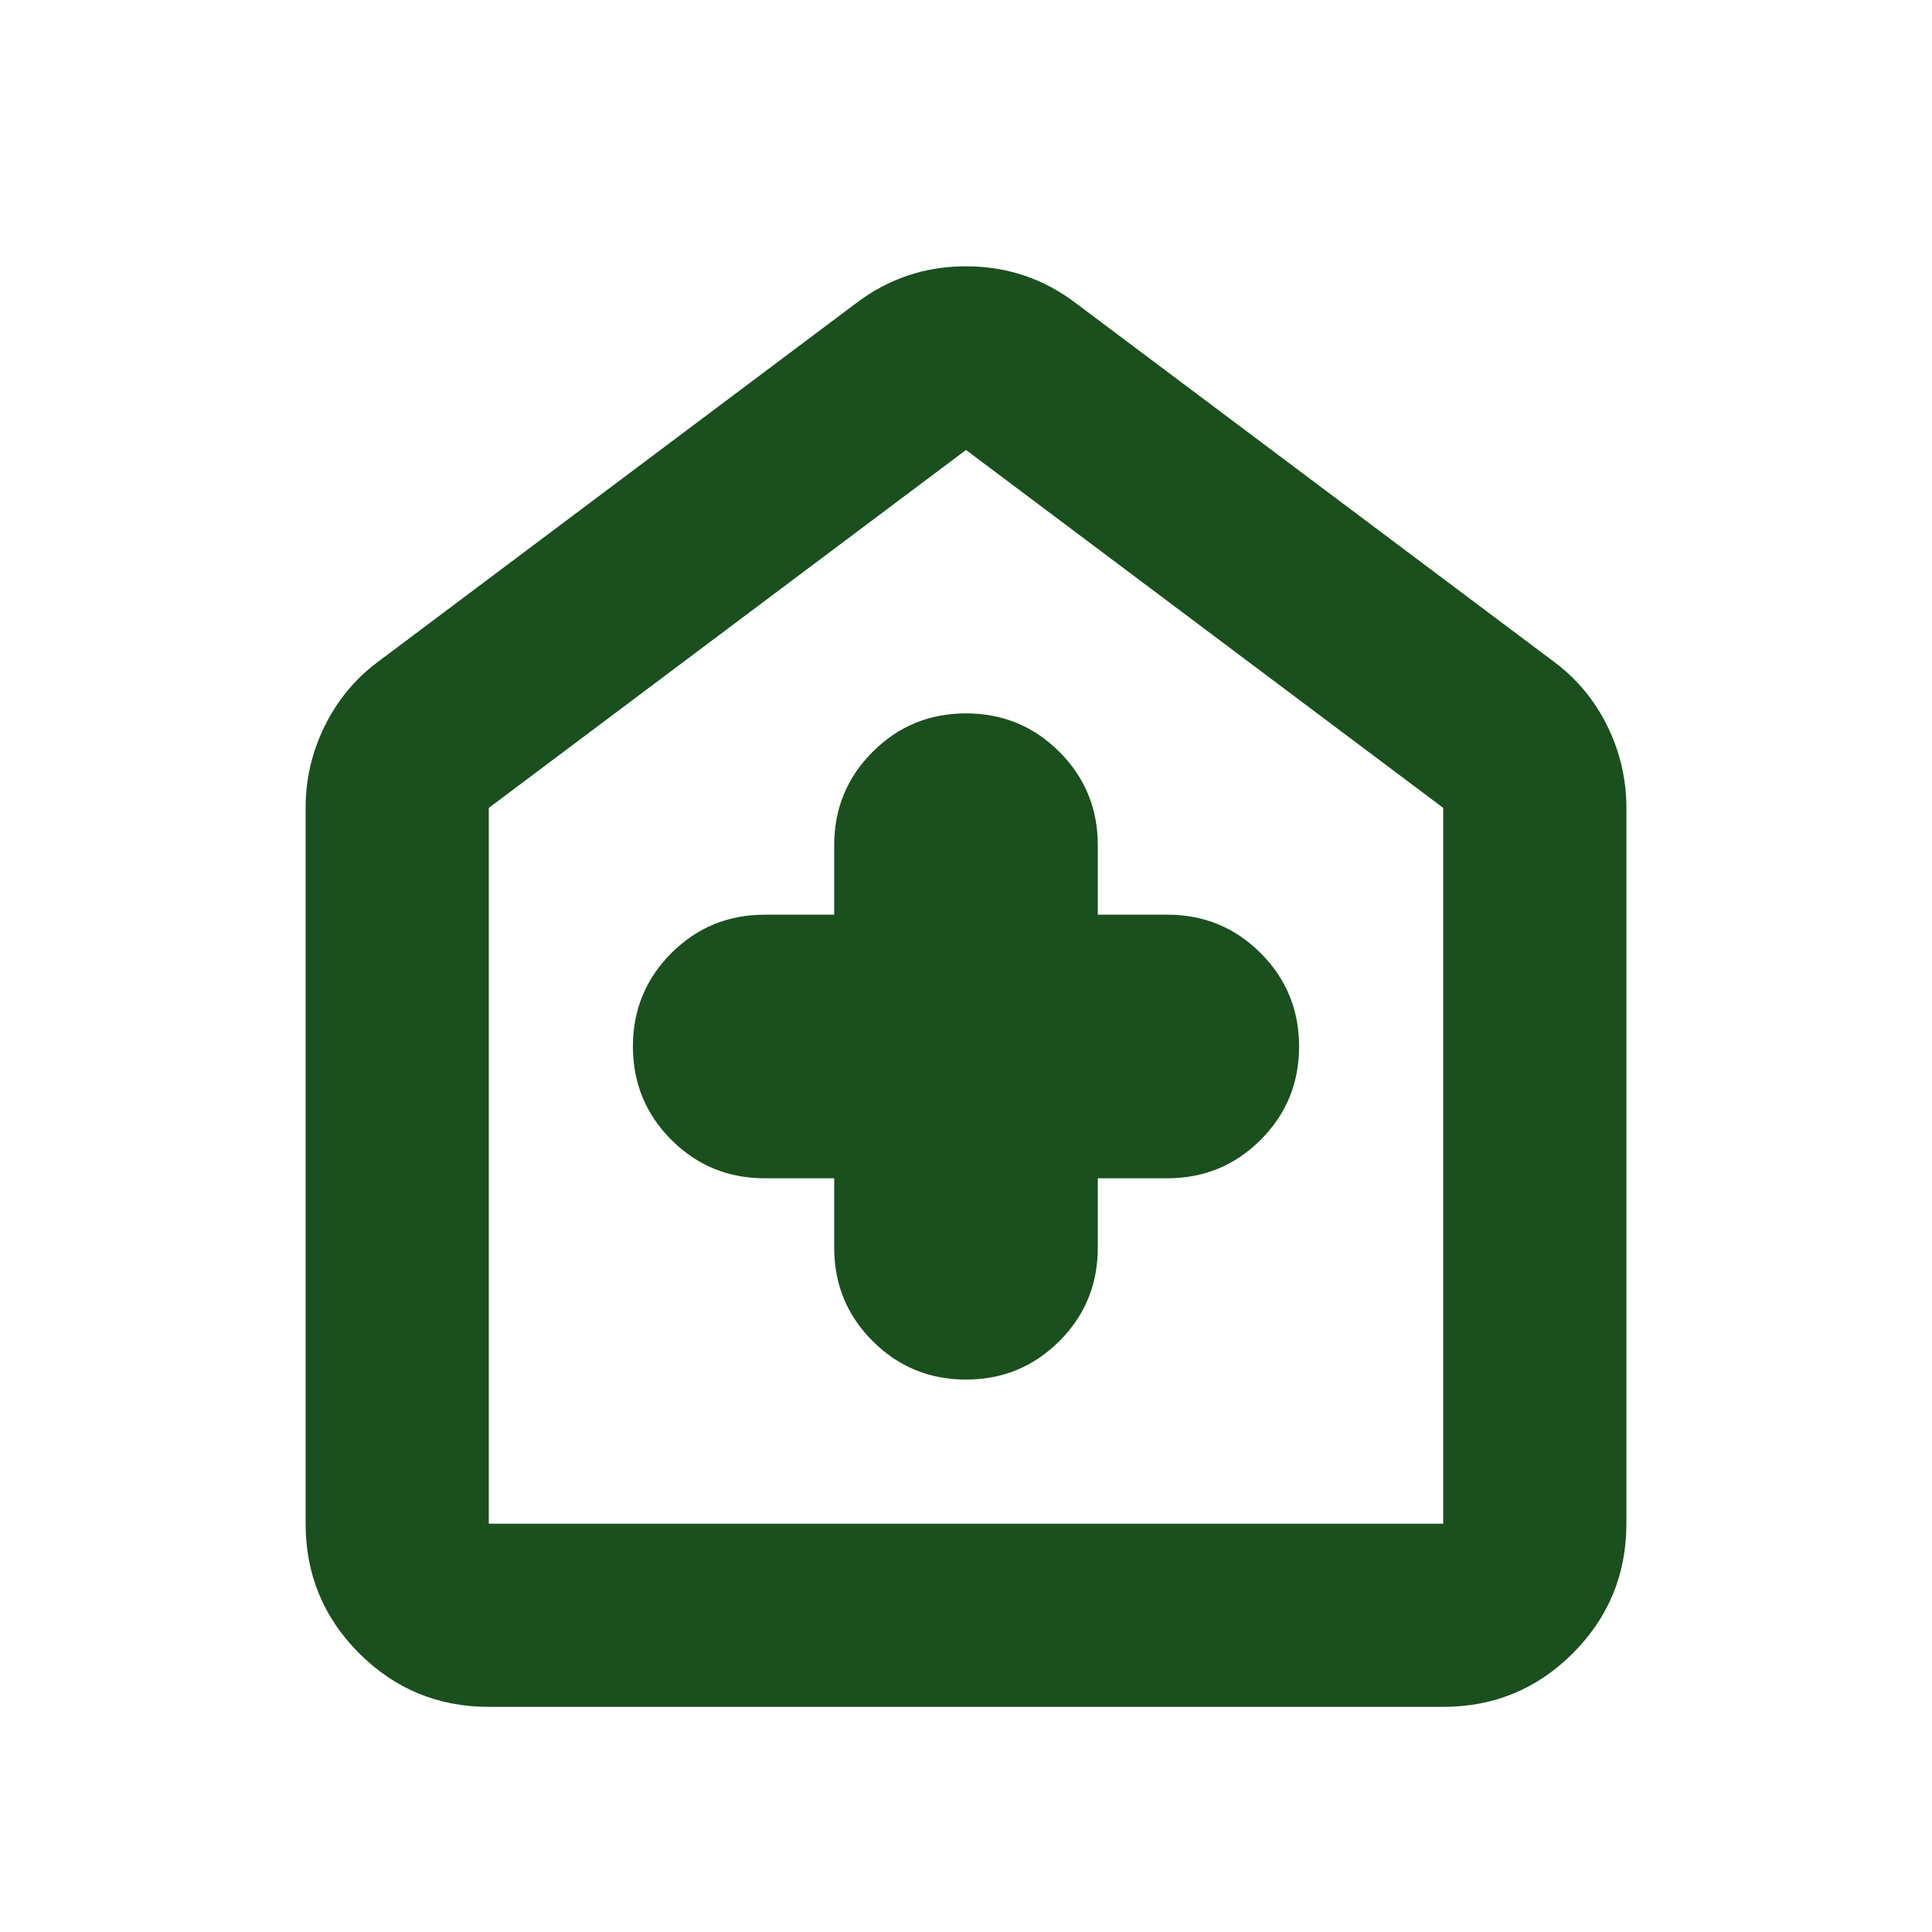 <svg width="32" height="32" viewBox="0 0 32 32" fill="none" xmlns="http://www.w3.org/2000/svg">
<mask id="mask0_1122_138" style="mask-type:alpha" maskUnits="userSpaceOnUse" x="0" y="0" width="32" height="32">
<rect width="32" height="32" fill="#D9D9D9"/>
</mask>
<g mask="url(#mask0_1122_138)">
<path d="M13.817 19.516V20.666C13.817 21.273 14.029 21.788 14.454 22.213C14.878 22.637 15.394 22.85 16 22.85C16.607 22.85 17.122 22.637 17.547 22.213C17.971 21.788 18.183 21.273 18.183 20.666V19.516H19.334C19.94 19.516 20.456 19.304 20.88 18.88C21.305 18.455 21.517 17.939 21.517 17.333C21.517 16.727 21.305 16.211 20.88 15.786C20.456 15.362 19.94 15.15 19.334 15.15H18.183V14C18.183 13.393 17.971 12.878 17.547 12.453C17.122 12.028 16.607 11.816 16 11.816C15.394 11.816 14.878 12.028 14.454 12.453C14.029 12.878 13.817 13.393 13.817 14V15.15H12.667C12.06 15.15 11.545 15.362 11.12 15.786C10.696 16.211 10.483 16.727 10.483 17.333C10.483 17.939 10.696 18.455 11.12 18.88C11.545 19.304 12.06 19.516 12.667 19.516H13.817ZM8.096 28.271C7.256 28.271 6.541 27.975 5.949 27.384C5.358 26.792 5.062 26.077 5.062 25.237V13.381C5.062 12.901 5.169 12.447 5.382 12.018C5.595 11.589 5.891 11.234 6.272 10.953L14.177 5.024C14.713 4.616 15.32 4.411 16 4.411C16.68 4.411 17.288 4.616 17.823 5.024L25.728 10.953C26.109 11.234 26.406 11.589 26.619 12.018C26.831 12.447 26.938 12.901 26.938 13.381V25.237C26.938 26.077 26.642 26.792 26.051 27.384C25.459 27.975 24.744 28.271 23.904 28.271H8.096ZM8.096 25.237H23.904V13.381L16 7.453L8.096 13.381V25.237Z" fill="#1A4F1E"/>
</g>
</svg>
